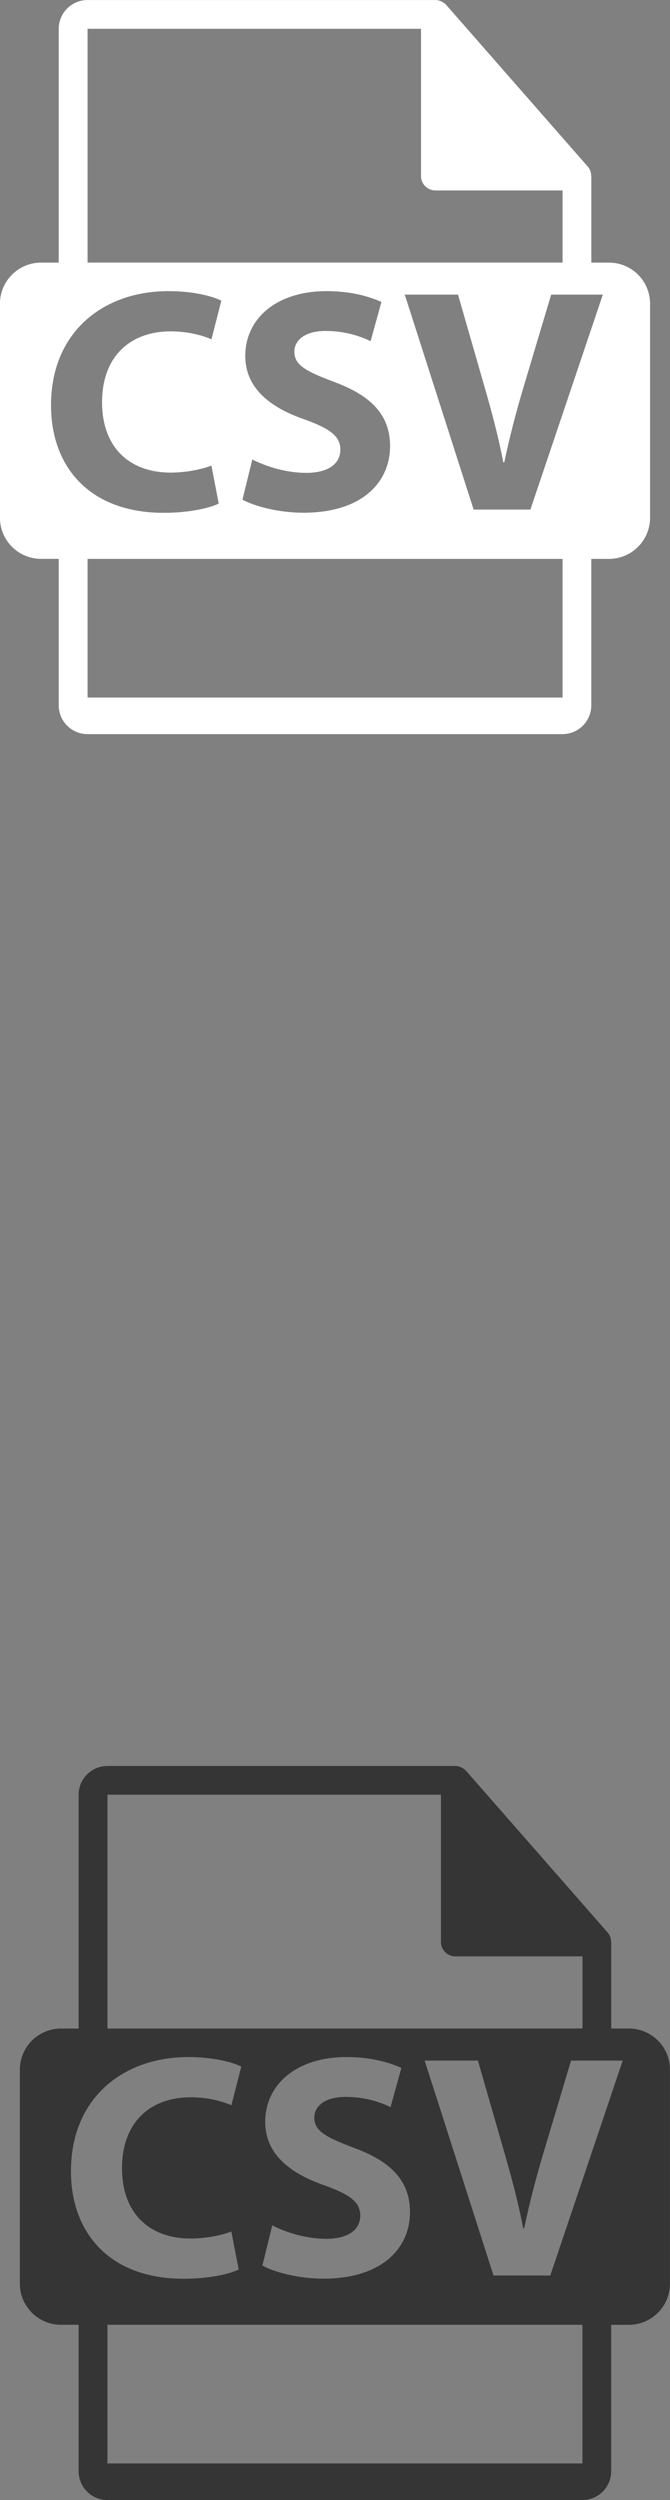 <?xml version="1.0" encoding="utf-8"?>
<!-- Generator: Adobe Illustrator 17.0.0, SVG Export Plug-In . SVG Version: 6.00 Build 0)  -->
<!DOCTYPE svg PUBLIC "-//W3C//DTD SVG 1.1//EN" "http://www.w3.org/Graphics/SVG/1.1/DTD/svg11.dtd">
<svg version="1.1" id="Layer_1" xmlns="http://www.w3.org/2000/svg" xmlns:xlink="http://www.w3.org/1999/xlink" x="0px" y="0px"
	 width="15.459px" height="57.681px" viewBox="56.508 25.558 15.459 57.681" enable-background="new 56.508 25.558 15.459 57.681"
	 xml:space="preserve">
<rect x="56.508" y="25.558" width="15.459" height="57.681" fill="#808080" stroke="none"/>
<path fill="#353535" d="M71.018,72.361h-0.407v-1.963c0-0.012-0.002-0.025-0.003-0.037c-0.001-0.078-0.026-0.154-0.079-0.215
	l-3.266-3.73c-0.001-0.001-0.002-0.001-0.003-0.002c-0.019-0.022-0.042-0.04-0.066-0.055c-0.007-0.005-0.014-0.009-0.022-0.013
	c-0.021-0.011-0.043-0.021-0.066-0.028c-0.006-0.002-0.012-0.004-0.018-0.006c-0.025-0.006-0.05-0.009-0.076-0.009h-8.026
	c-0.366,0-0.664,0.298-0.664,0.664v5.394h-0.407c-0.524,0-0.949,0.425-0.949,0.949v4.937c0,0.524,0.425,0.949,0.949,0.949h0.407
	v3.38c0,0.366,0.298,0.664,0.664,0.664h10.96c0.366,0,0.664-0.298,0.664-0.664v-3.379h0.407c0.524,0,0.949-0.425,0.949-0.949V73.31
	C71.967,72.785,71.542,72.361,71.018,72.361z M58.988,66.966h7.694v3.398c0,0.183,0.149,0.332,0.332,0.332h2.934v1.664h-10.96
	C58.988,72.361,58.988,66.966,58.988,66.966z M63.988,75.977c-0.824-0.287-1.361-0.743-1.361-1.464c0-0.847,0.706-1.494,1.876-1.494
	c0.559,0,0.971,0.118,1.266,0.25l-0.25,0.905c-0.199-0.096-0.552-0.236-1.038-0.236c-0.486,0-0.721,0.221-0.721,0.478
	c0,0.316,0.279,0.456,0.92,0.699c0.876,0.324,1.288,0.78,1.288,1.479c0,0.831-0.64,1.538-2.001,1.538
	c-0.567,0-1.126-0.148-1.405-0.302l0.228-0.927c0.302,0.155,0.765,0.309,1.244,0.309c0.515,0,0.787-0.213,0.787-0.537
	C64.819,76.366,64.584,76.19,63.988,75.977z M58.145,75.653c0-1.692,1.207-2.634,2.708-2.634c0.581,0,1.023,0.118,1.222,0.221
	l-0.228,0.89c-0.228-0.095-0.545-0.183-0.942-0.183c-0.89,0-1.582,0.537-1.582,1.64c0,0.993,0.588,1.619,1.589,1.619
	c0.338,0,0.714-0.074,0.934-0.162l0.169,0.876c-0.206,0.103-0.67,0.214-1.273,0.214C59.028,78.133,58.145,77.066,58.145,75.653z
	 M69.947,82.395h-10.96v-3.199h10.96V82.395z M69.205,78.059h-1.31L66.306,73.1h1.229l0.603,2.097
	c0.169,0.588,0.324,1.155,0.442,1.773h0.022c0.125-0.596,0.279-1.185,0.449-1.751l0.633-2.119h1.192L69.205,78.059z"/>
<path fill="#FFFFFF" d="M70.559,31.617h-0.407v-1.963c0-0.012-0.002-0.025-0.003-0.037c-0.001-0.078-0.026-0.154-0.079-0.215
	l-3.266-3.73c-0.001-0.001-0.002-0.001-0.003-0.002c-0.019-0.022-0.042-0.04-0.066-0.055c-0.007-0.005-0.014-0.009-0.022-0.013
	c-0.021-0.011-0.043-0.021-0.066-0.028c-0.006-0.002-0.012-0.004-0.018-0.006c-0.025-0.006-0.05-0.009-0.076-0.009h-8.026
	c-0.366,0-0.664,0.298-0.664,0.664v5.394h-0.407c-0.524,0-0.949,0.425-0.949,0.949v4.937c0,0.524,0.425,0.949,0.949,0.949h0.407
	v3.38c0,0.366,0.298,0.664,0.664,0.664h10.96c0.366,0,0.664-0.298,0.664-0.664v-3.379h0.407c0.524,0,0.949-0.425,0.949-0.949v-4.937
	C71.508,32.042,71.083,31.617,70.559,31.617z M58.528,26.222h7.694v3.398c0,0.183,0.149,0.332,0.332,0.332h2.934v1.664h-10.96
	C58.528,31.617,58.528,26.222,58.528,26.222z M63.528,35.233c-0.824-0.287-1.361-0.743-1.361-1.464c0-0.847,0.706-1.494,1.876-1.494
	c0.559,0,0.971,0.118,1.266,0.25l-0.25,0.905c-0.199-0.096-0.552-0.236-1.038-0.236c-0.486,0-0.721,0.221-0.721,0.478
	c0,0.317,0.279,0.456,0.92,0.699c0.876,0.324,1.288,0.78,1.288,1.479c0,0.831-0.64,1.538-2.001,1.538
	c-0.567,0-1.126-0.148-1.405-0.302l0.228-0.927c0.302,0.155,0.765,0.309,1.244,0.309c0.515,0,0.787-0.213,0.787-0.537
	C64.36,35.622,64.124,35.446,63.528,35.233z M57.685,34.909c0-1.692,1.207-2.634,2.708-2.634c0.581,0,1.023,0.118,1.222,0.221
	l-0.228,0.89c-0.228-0.095-0.545-0.183-0.942-0.183c-0.89,0-1.582,0.537-1.582,1.64c0,0.993,0.588,1.619,1.589,1.619
	c0.338,0,0.714-0.074,0.934-0.162l0.169,0.876c-0.206,0.103-0.67,0.214-1.273,0.214C58.568,37.389,57.685,36.322,57.685,34.909z
	 M69.488,41.652h-10.96v-3.199h10.96V41.652z M68.746,37.315h-1.31l-1.589-4.959h1.229l0.603,2.097
	c0.169,0.588,0.324,1.155,0.442,1.773h0.022c0.125-0.596,0.279-1.185,0.449-1.751l0.633-2.119h1.192L68.746,37.315z"/>
</svg>
